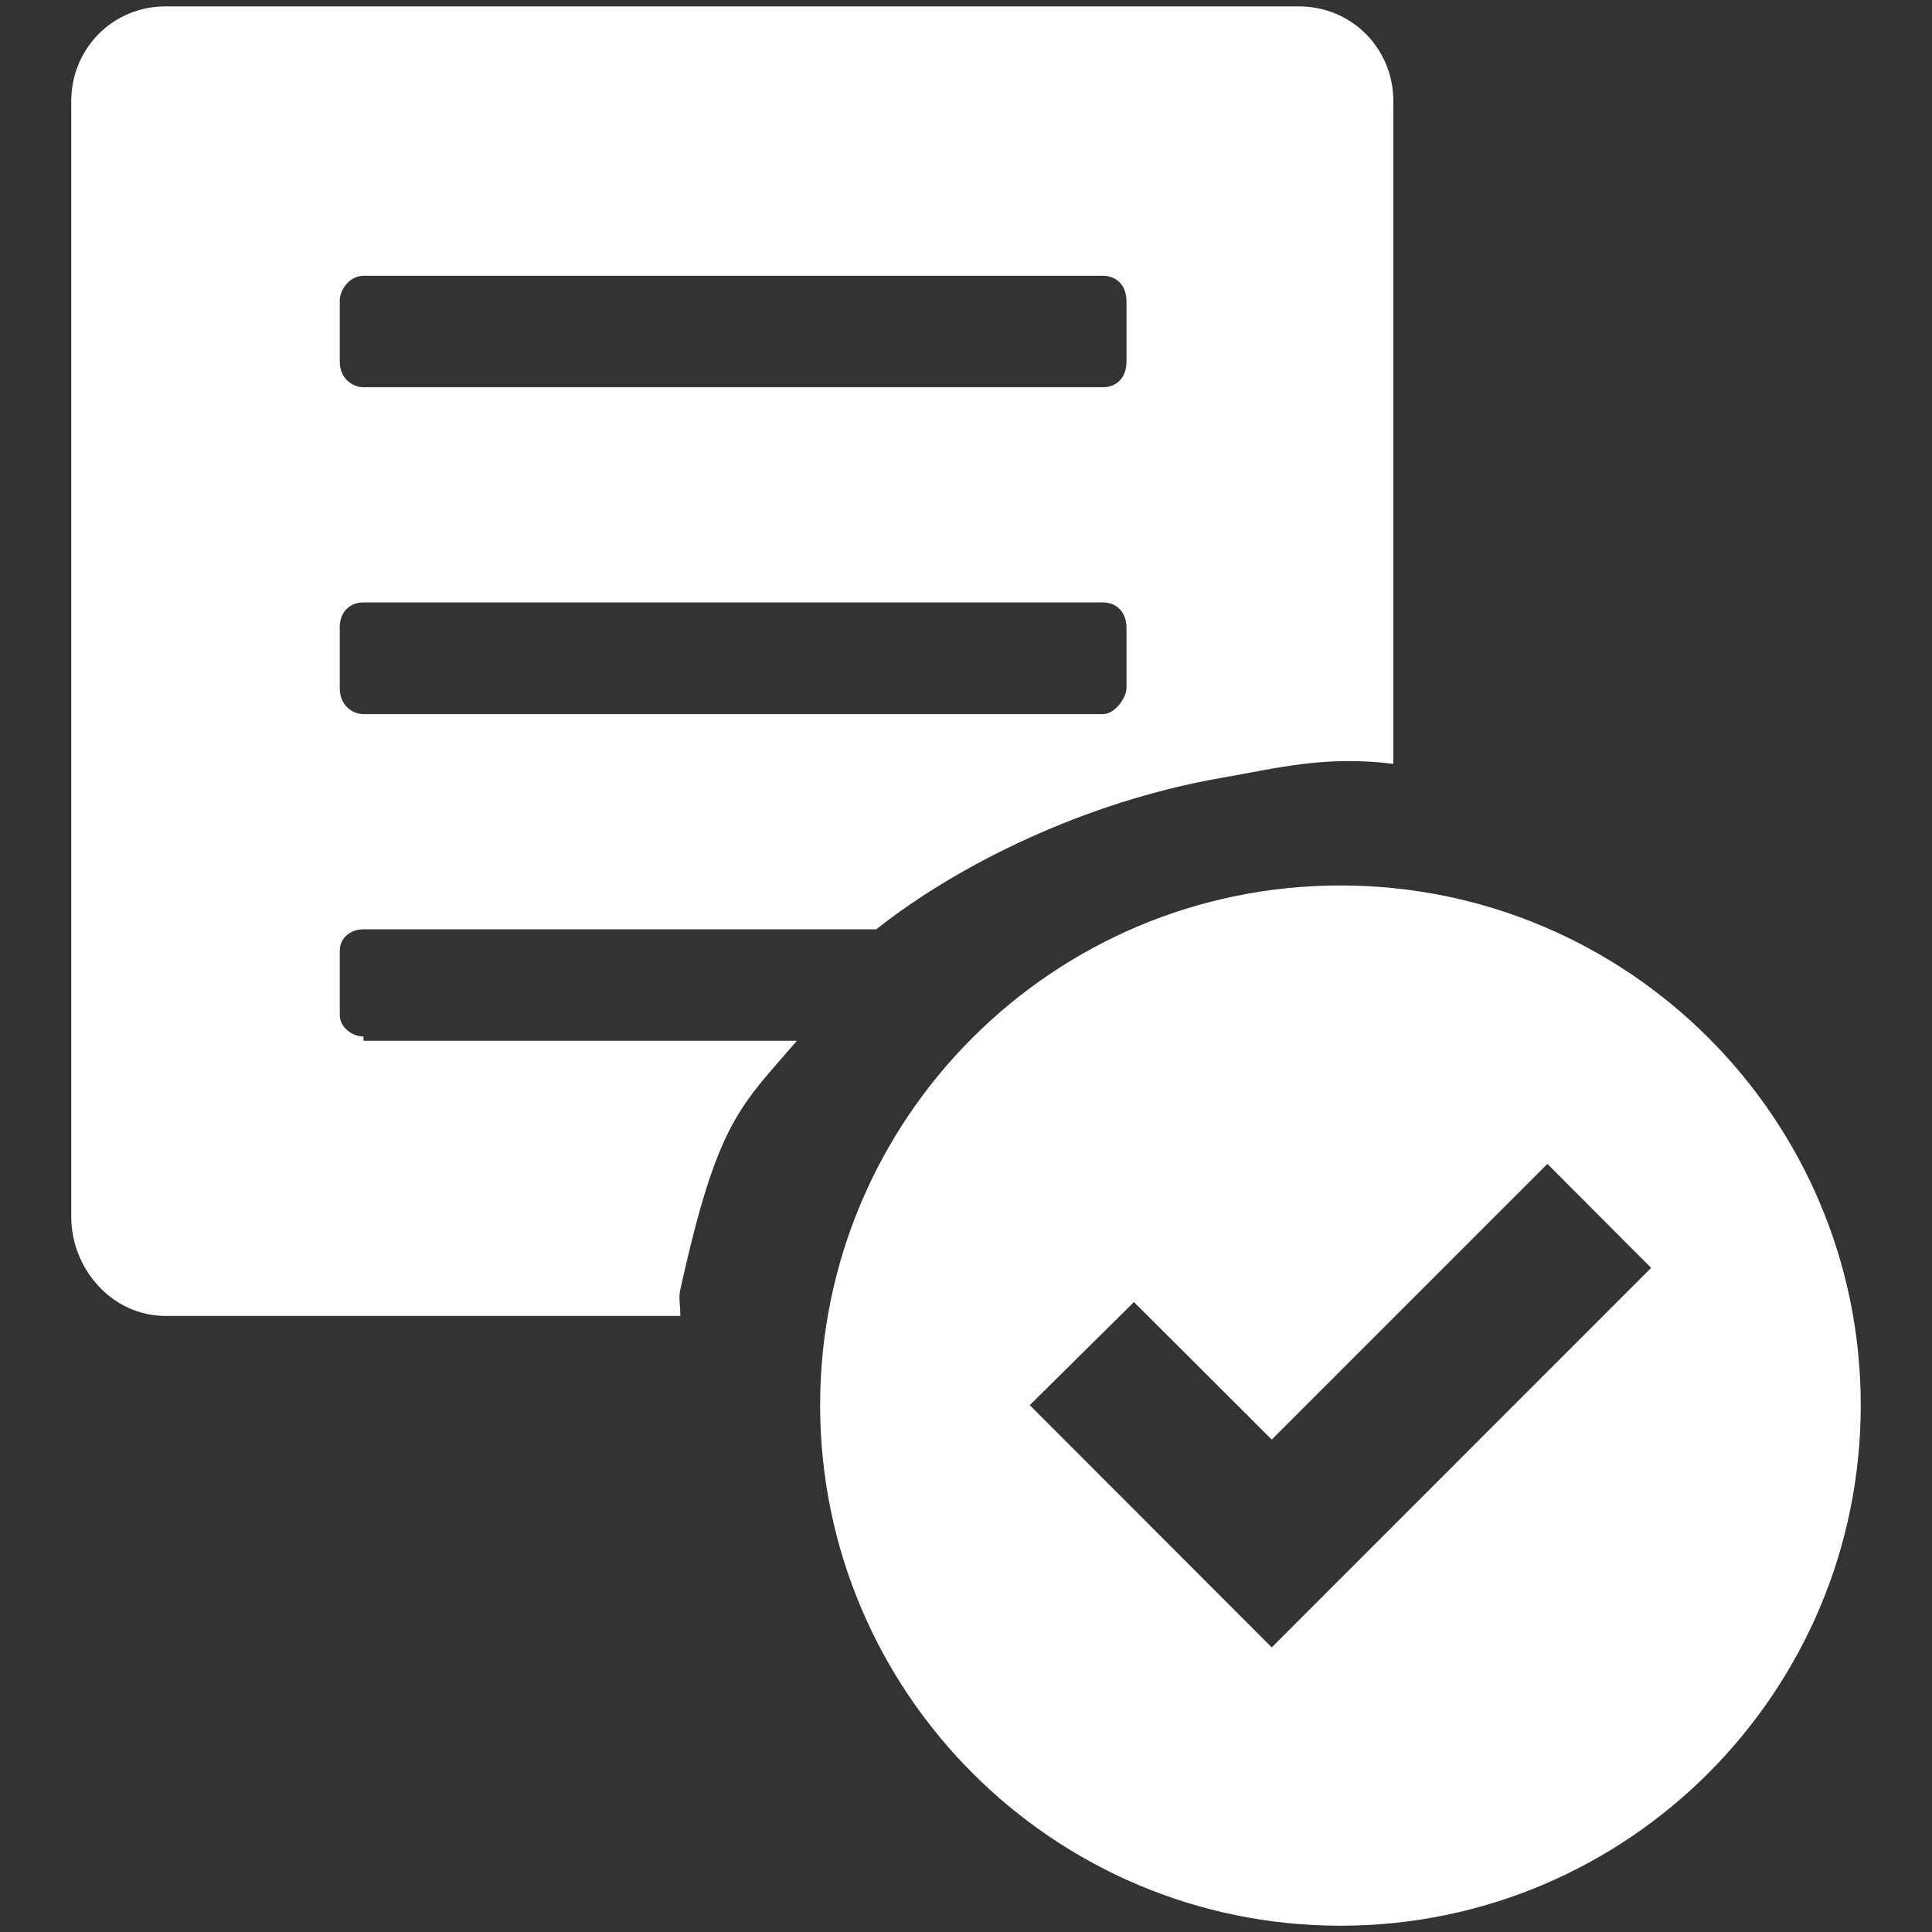 <?xml version="1.0" encoding="utf-8"?>
<!-- Generator: Adobe Illustrator 16.0.0, SVG Export Plug-In . SVG Version: 6.00 Build 0)  -->
<!DOCTYPE svg PUBLIC "-//W3C//DTD SVG 1.1//EN" "http://www.w3.org/Graphics/SVG/1.1/DTD/svg11.dtd">
<svg version="1.1" id="Layer_1" xmlns="http://www.w3.org/2000/svg" xmlns:xlink="http://www.w3.org/1999/xlink" x="0px" y="0px"
	 width="16px" height="16px" viewBox="0 0 16 16" enable-background="new 0 0 16 16" xml:space="preserve">
<rect x="0" y="0" width="16" height="16" fill="#333333" stroke="none"/>
<g>
	<path fill="#FFFFFF" d="M15.41,11.637c0,2.379-1.93,4.311-4.309,4.311s-4.309-1.932-4.309-4.311c0-2.377,1.93-4.304,4.309-4.304
		S15.41,9.26,15.41,11.637z M13.674,10.5l-0.859-0.861l-2.283,2.283l-1.141-1.139l-0.863,0.854l2.004,2.006L13.674,10.5z"/>
	<path fill="#FFFFFF" d="M2.424,0.053H1.371c-0.443,0-0.781,0.355-0.781,0.783v9.242c0,0.43,0.338,0.82,0.781,0.82h4.263
		c0-0.107-0.016-0.146,0-0.217C5.942,9.281,6.13,9.166,6.6,8.619H3.01V8.584c-0.088,0-0.196-0.072-0.196-0.178V7.872
		c0-0.106,0.091-0.176,0.196-0.176h4.247c0.677-0.536,1.731-1.058,2.858-1.254c0.441-0.076,0.852-0.188,1.424-0.116v-5.49
		c0-0.428-0.338-0.783-0.783-0.783H9.635 M2.813,2.496c0-0.107,0.091-0.212,0.196-0.212h6.125c0.104,0,0.195,0.07,0.195,0.212v0.499
		c0,0.143-0.092,0.212-0.195,0.212H3.01c-0.088,0-0.196-0.07-0.196-0.212V2.496z M2.813,5.201c0-0.141,0.091-0.212,0.196-0.212
		h6.125c0.104,0,0.195,0.071,0.195,0.212v0.501c0,0.07-0.092,0.212-0.195,0.212H3.01c-0.088,0-0.196-0.07-0.196-0.212V5.201z"/>
</g>
</svg>
